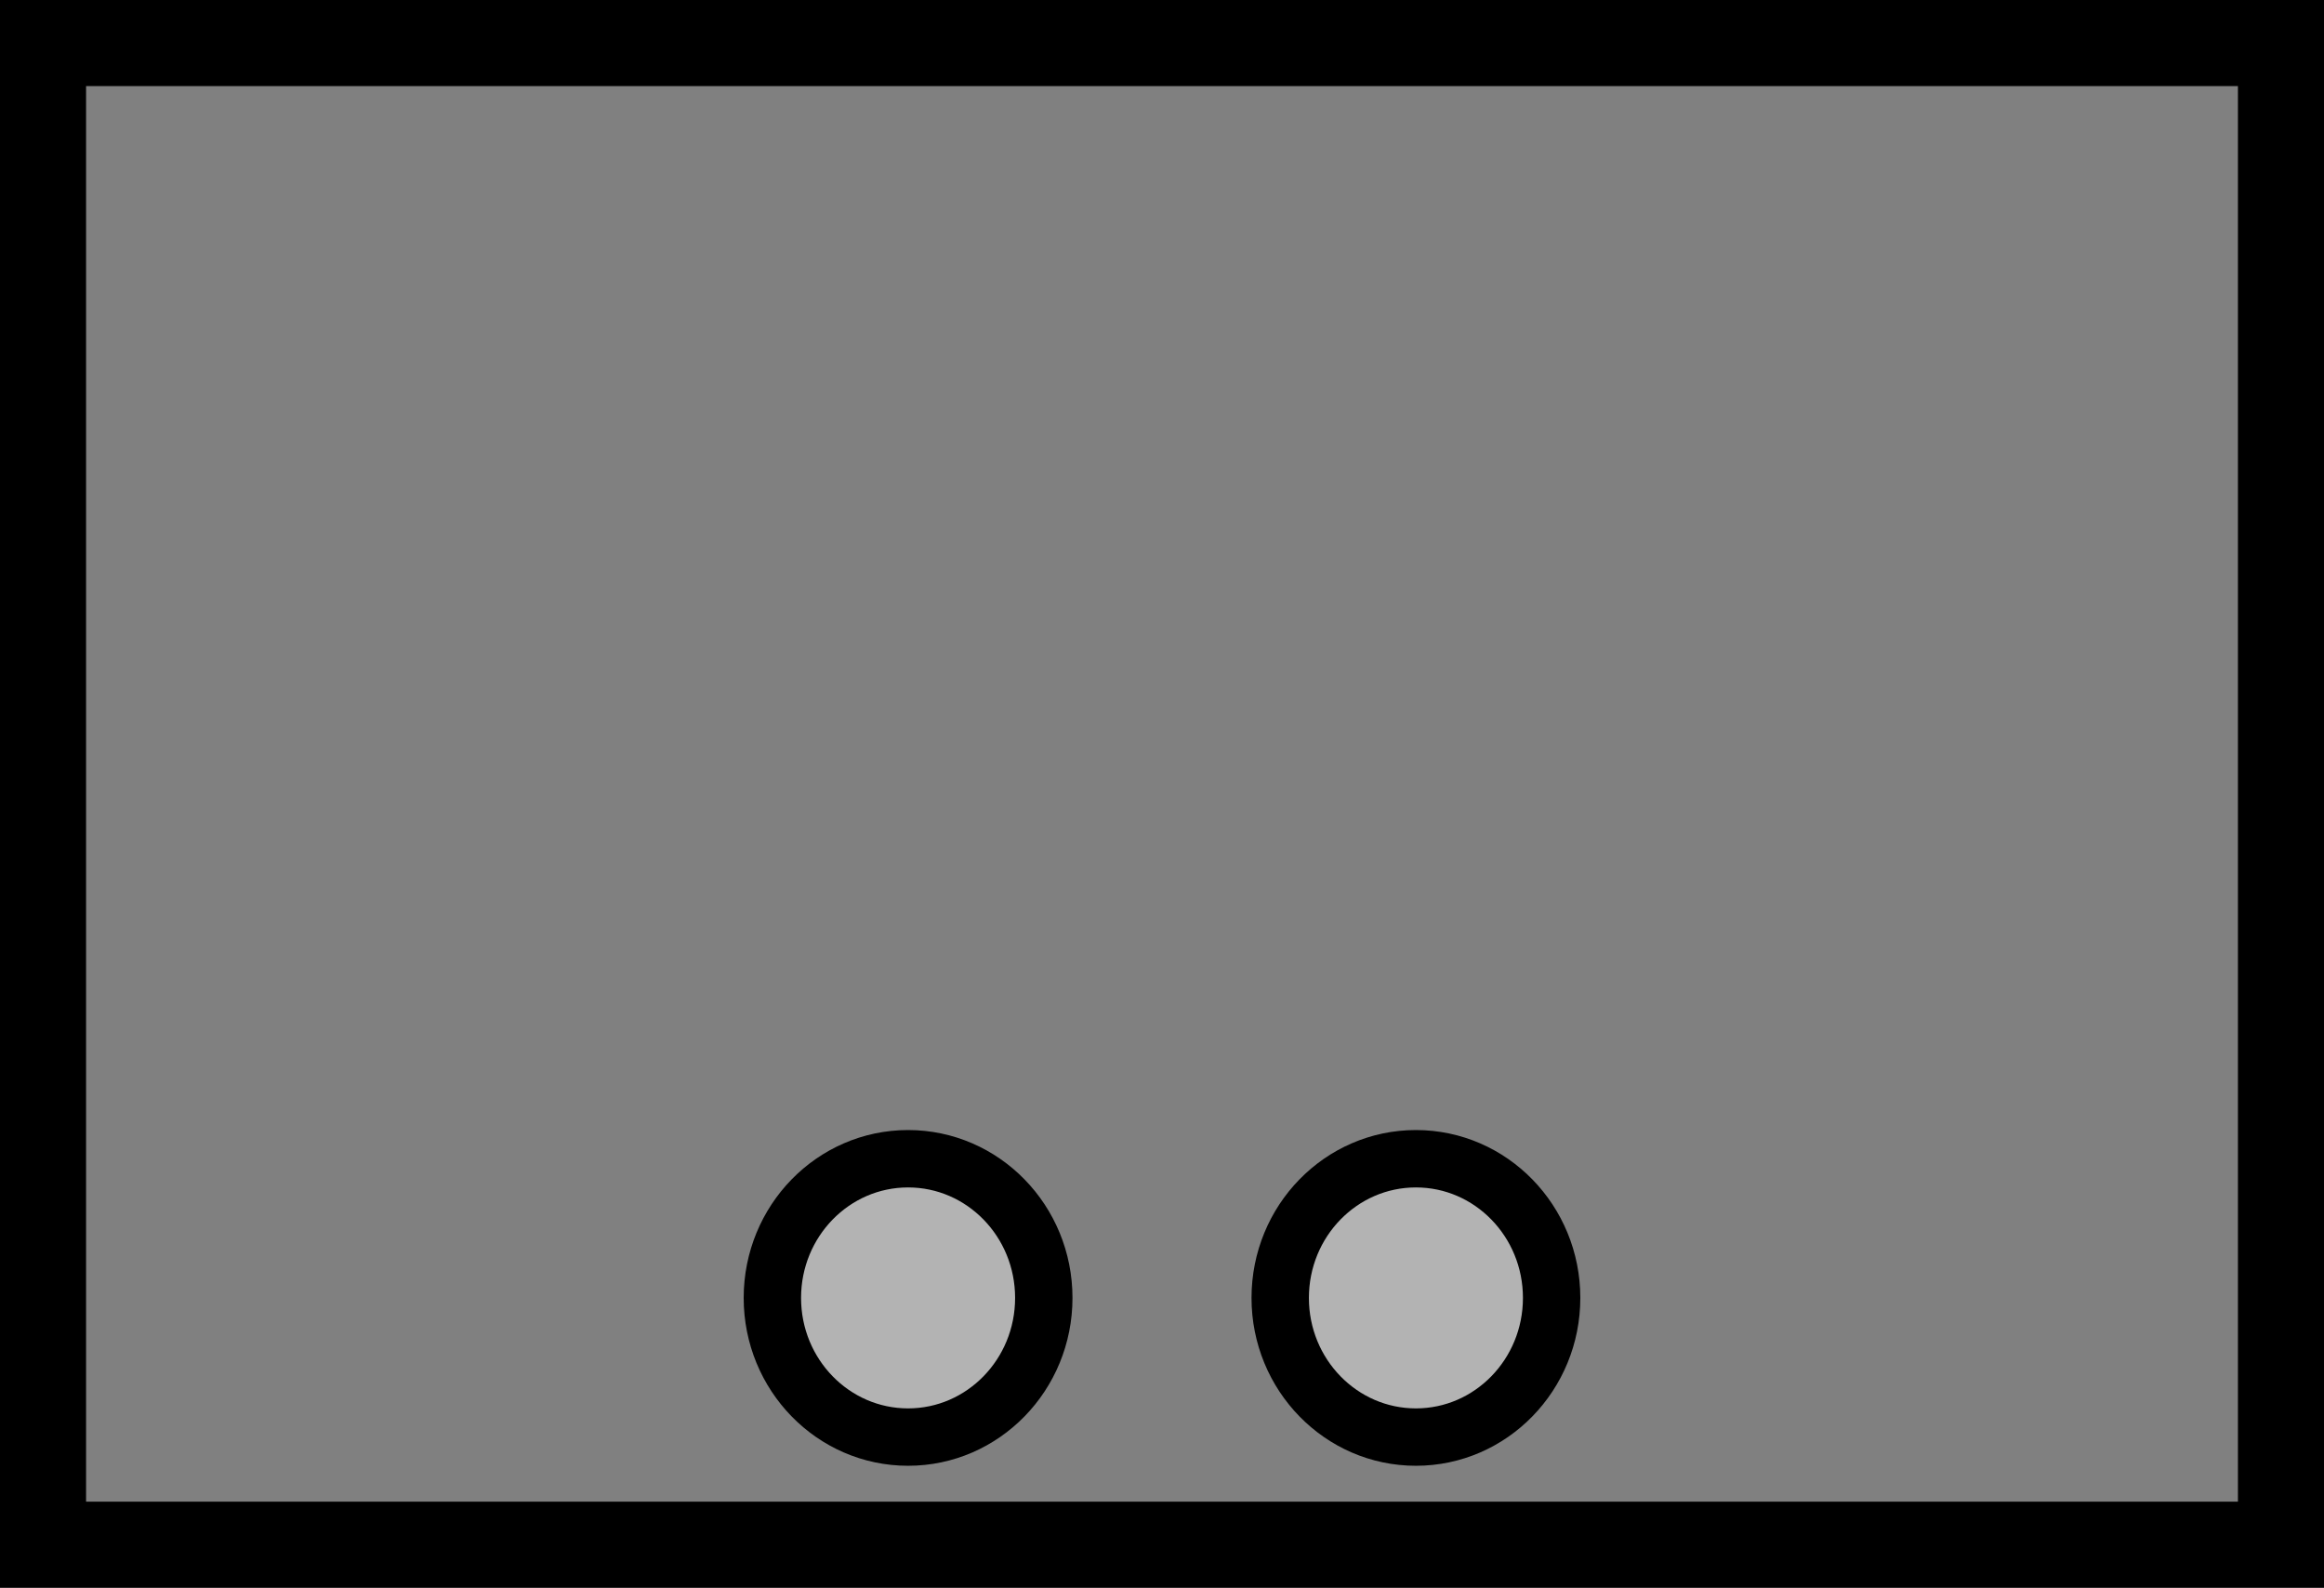 <?xml version="1.0" encoding="UTF-8"?>
<svg data-bbox="0 0 81 55.33" viewBox="0 0 81 55.33" xmlns="http://www.w3.org/2000/svg" data-type="ugc">
    <rect x="0" y="0" width="81" height="55.33" fill="#808080" stroke="none"/>
    <g>
        <path d="M78 3v49.33H3V3h75m3-3H0v55.33h81V0Z"/>
        <g opacity=".4">
            <path fill="#ffffff" d="M54.08 45.23c0 2.679-2.118 4.85-4.73 4.85-2.612 0-4.73-2.171-4.73-4.85s2.118-4.85 4.73-4.85c2.612 0 4.73 2.171 4.73 4.85z"/>
            <path fill="#ffffff" d="M36.38 45.23c0 2.679-2.118 4.85-4.73 4.85-2.612 0-4.73-2.171-4.73-4.85s2.118-4.85 4.73-4.85c2.612 0 4.73 2.171 4.73 4.85z"/>
        </g>
        <path fill="none" stroke="#000000" stroke-miterlimit="10" stroke-width="2" d="M54.08 45.23c0 2.679-2.118 4.85-4.73 4.85-2.612 0-4.73-2.171-4.73-4.85s2.118-4.85 4.73-4.85c2.612 0 4.73 2.171 4.73 4.85z"/>
        <path fill="none" stroke="#000000" stroke-miterlimit="10" stroke-width="2" d="M36.38 45.23c0 2.679-2.118 4.85-4.73 4.85-2.612 0-4.73-2.171-4.73-4.85s2.118-4.85 4.73-4.85c2.612 0 4.73 2.171 4.73 4.85z"/>
    </g>
</svg>
